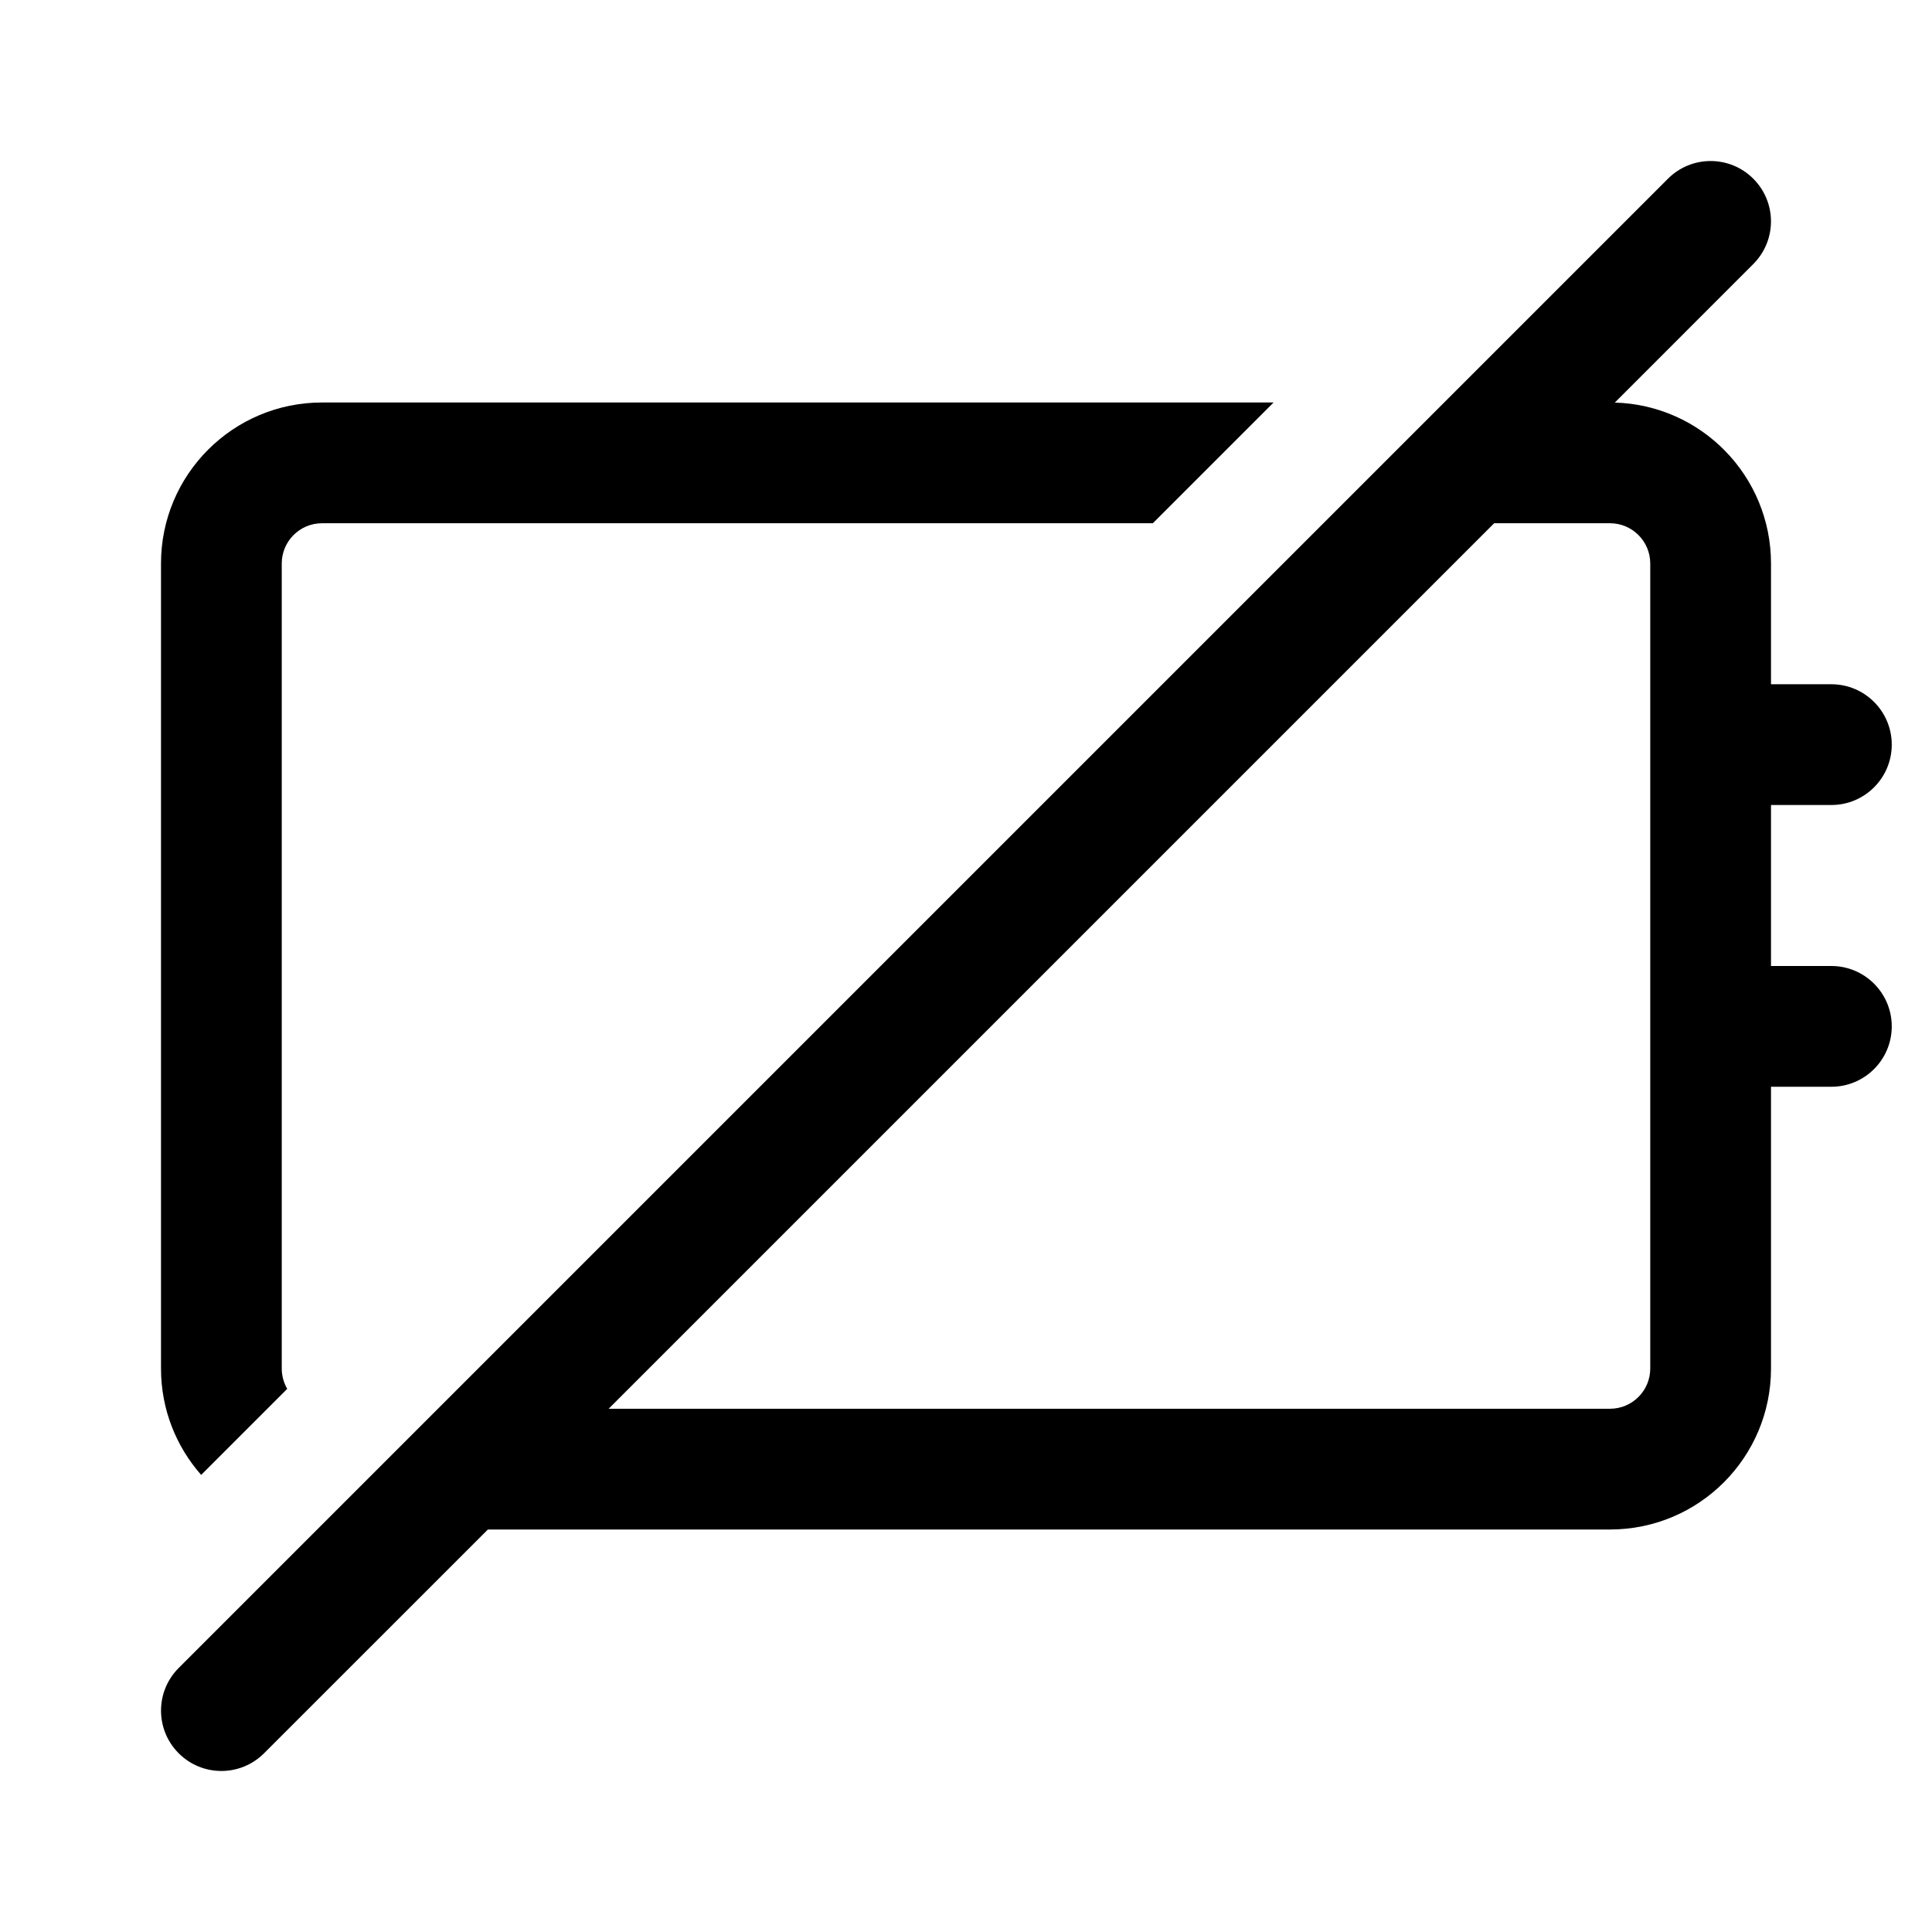 <svg width="24" height="24" viewBox="0 0 24 24" fill="currentColor" xmlns="http://www.w3.org/2000/svg"><path fill-rule="evenodd" clip-rule="evenodd" d="M2.22 20.72C1.927 21.013 1.927 21.487 2.22 21.78C2.513 22.073 2.987 22.073 3.28 21.78L6.061 19H20C21.105 19 22 18.105 22 17V13.5H22.75C23.164 13.5 23.5 13.164 23.5 12.75C23.5 12.336 23.164 12 22.75 12H22V10H22.75C23.164 10 23.5 9.664 23.5 9.25C23.5 8.836 23.164 8.5 22.75 8.5H22V7C22 5.915 21.137 5.032 20.06 5.001L21.78 3.28C22.073 2.987 22.073 2.513 21.78 2.22C21.487 1.927 21.013 1.927 20.72 2.22L2.22 20.72ZM20 17.5H7.561L18.561 6.5H20C20.276 6.5 20.5 6.724 20.5 7V17C20.5 17.276 20.276 17.5 20 17.5Z"/><path d="M2.499 18.322L3.568 17.253C3.525 17.178 3.5 17.092 3.5 17V7C3.5 6.724 3.724 6.5 4 6.5H14.321L15.821 5H4C2.895 5 2 5.895 2 7V17C2 17.507 2.188 17.969 2.499 18.322Z"/></svg>